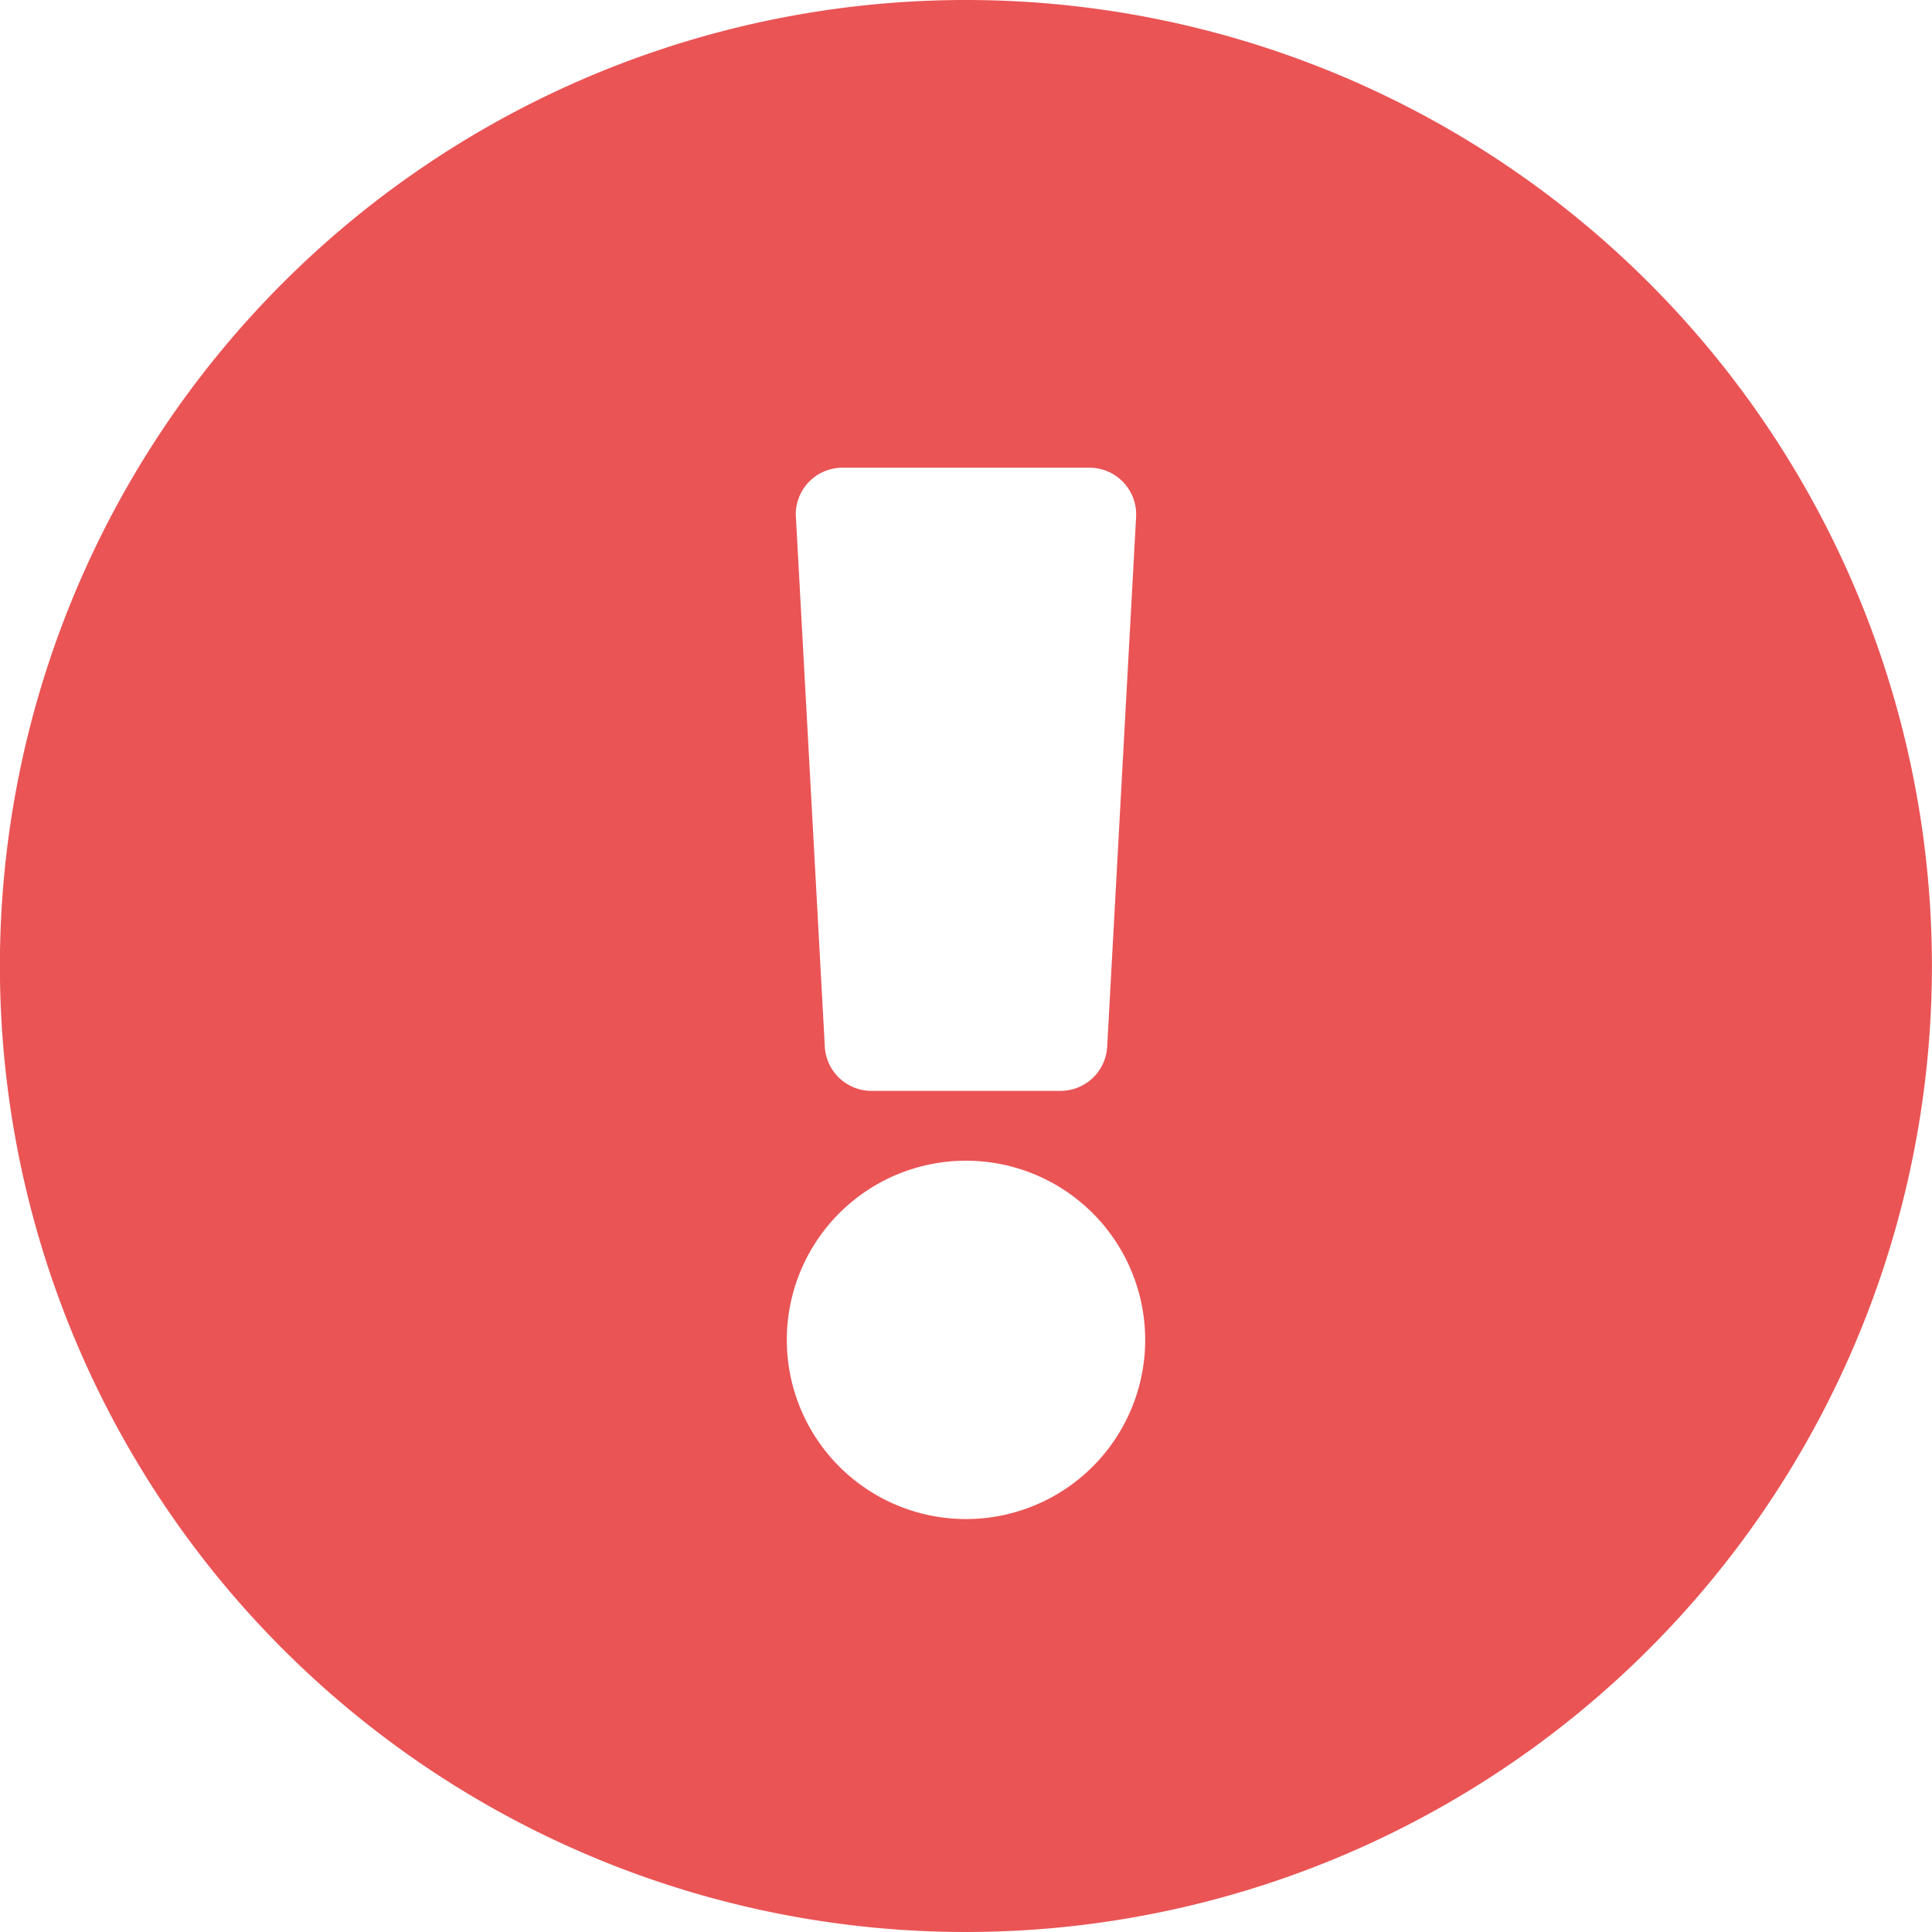 <svg xmlns="http://www.w3.org/2000/svg" width="21.91" height="21.91" viewBox="0 0 21.91 21.91">
    <defs>
        <style>
            .cls-1{fill:#ea5455}
        </style>
    </defs>
    <path id="Icon_awesome-exclamation-circle" d="M22.472 11.518A10.955 10.955 0 1 1 11.518.563a10.954 10.954 0 0 1 10.954 10.955zm-10.954 2.208a2.032 2.032 0 1 0 2.032 2.032 2.032 2.032 0 0 0-2.032-2.032zm-1.929-7.3l.328 6.008a.53.53 0 0 0 .529.5h2.144a.53.53 0 0 0 .529-.5l.328-6.008a.53.53 0 0 0-.529-.559h-2.8a.53.53 0 0 0-.53.555z" class="cls-1" data-name="Icon awesome-exclamation-circle" transform="translate(-.563 -.563)"/>
</svg>
